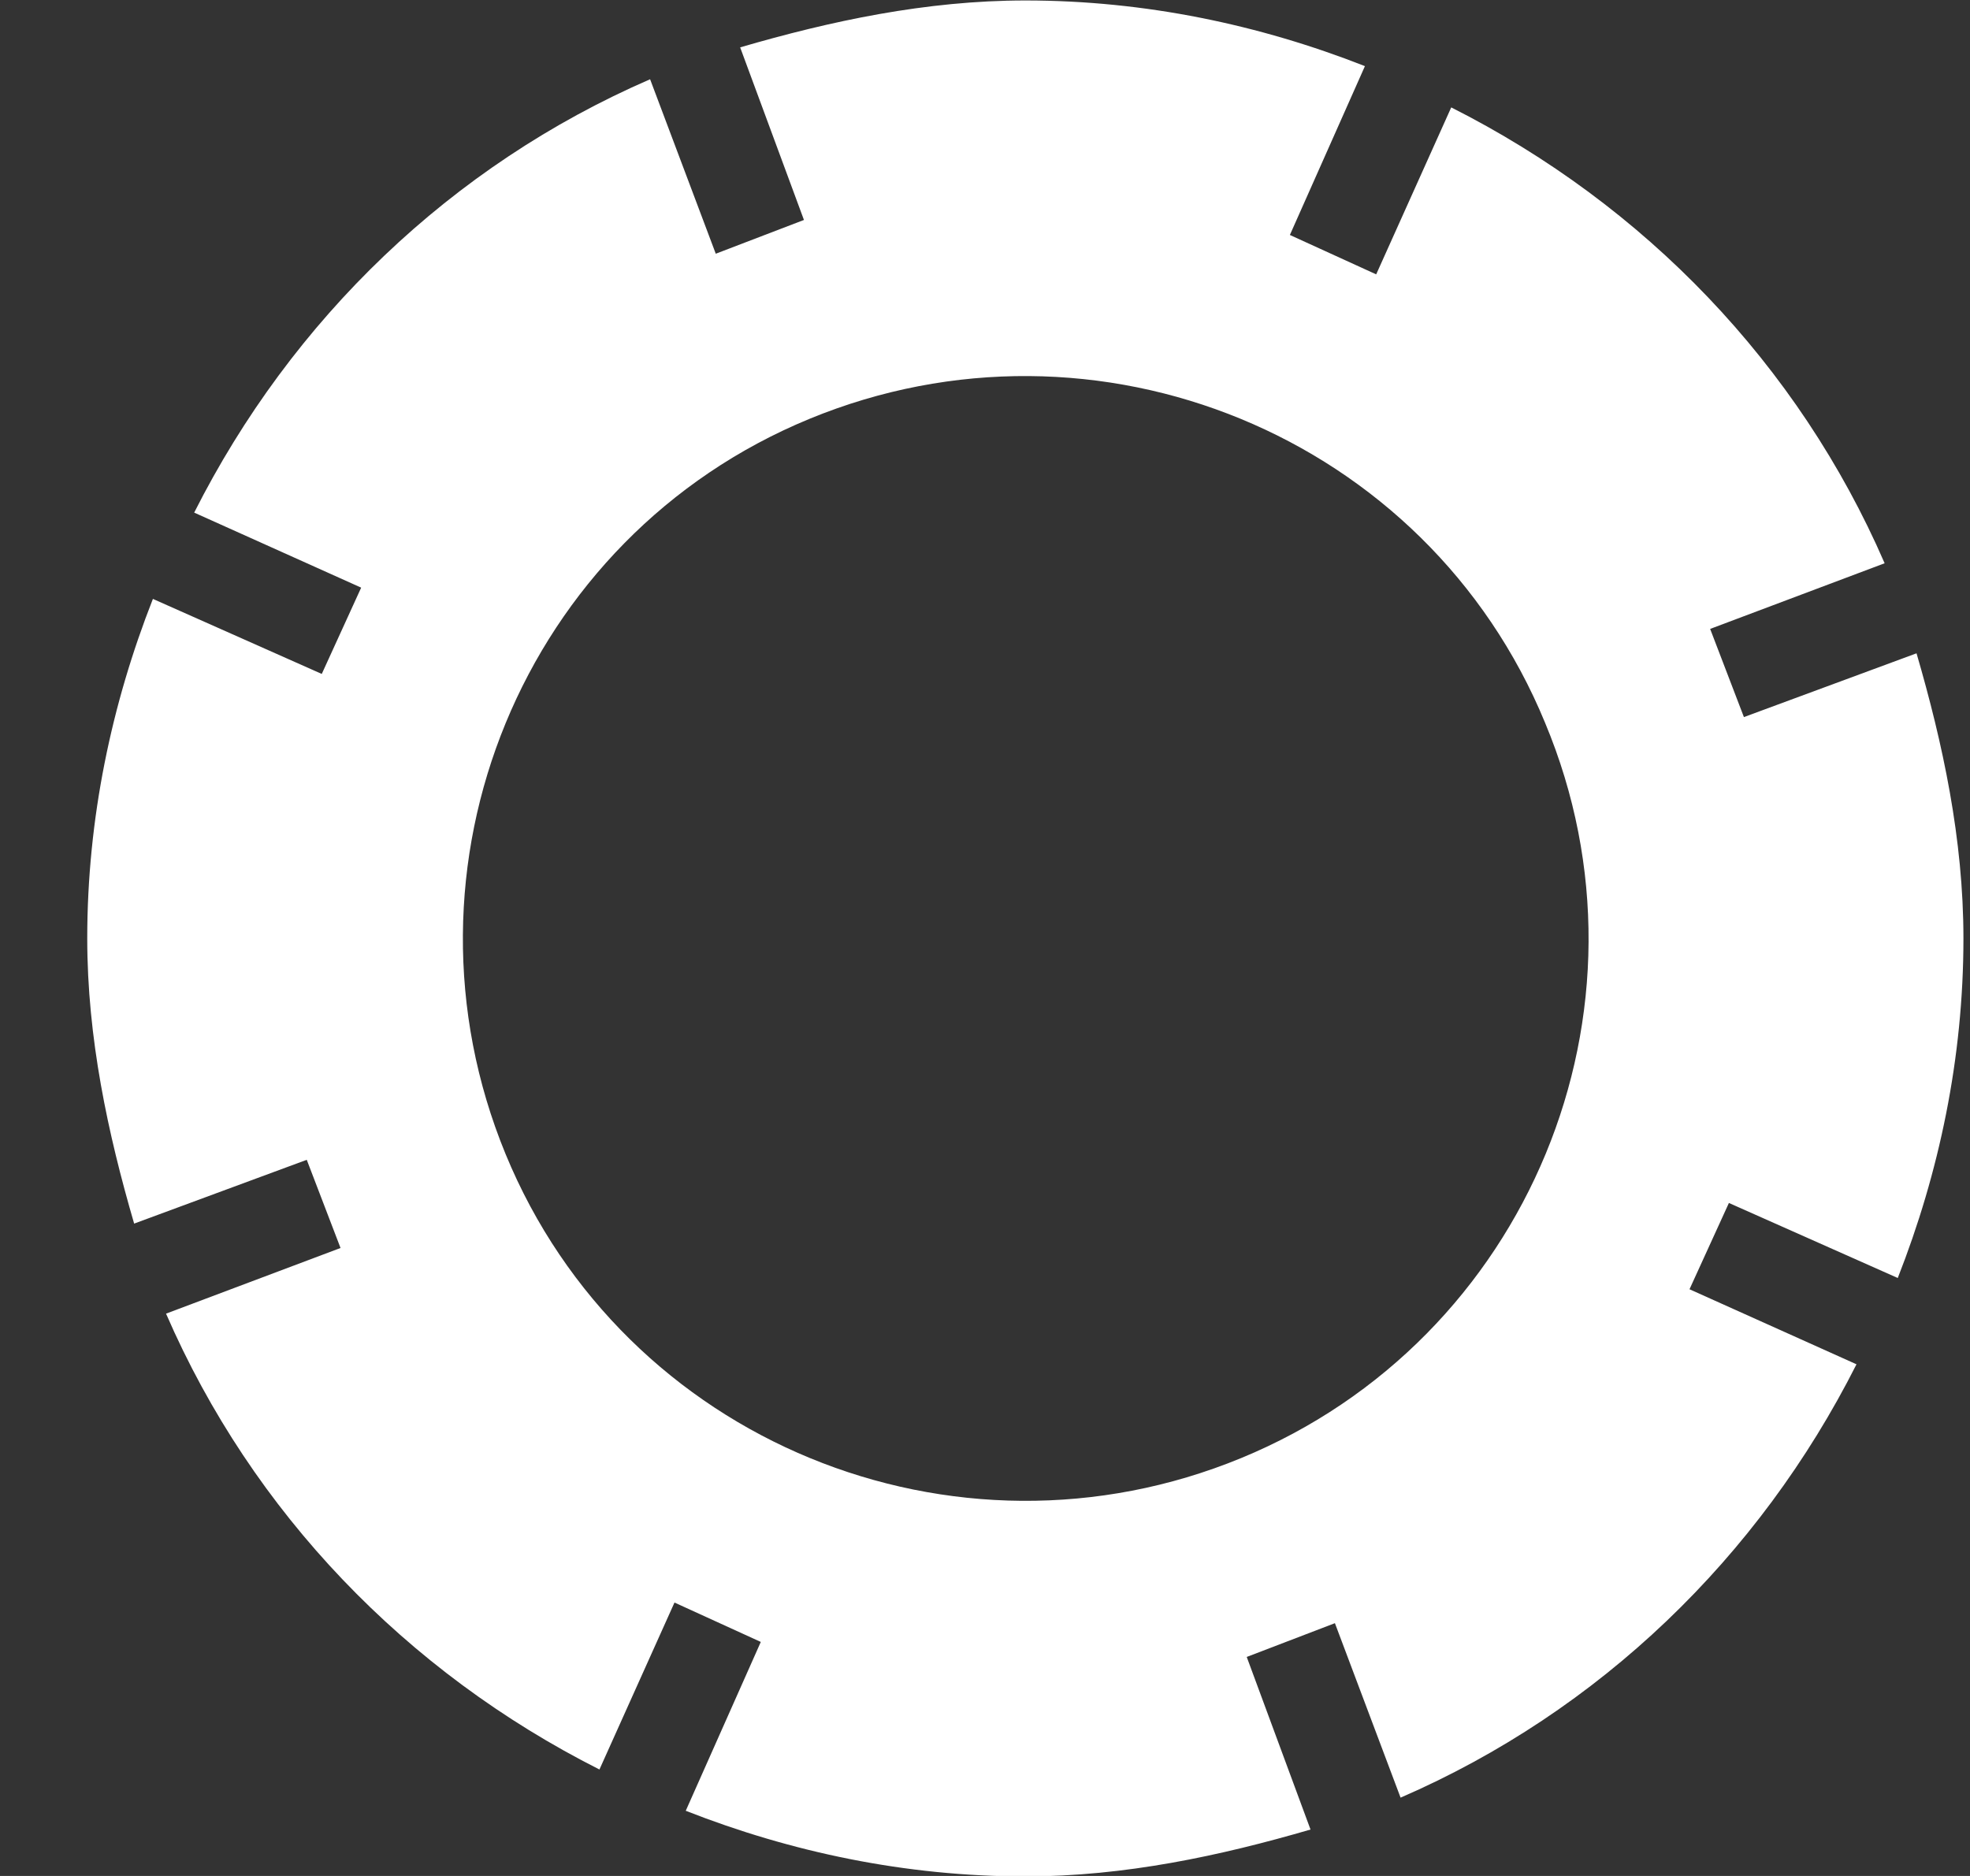 <svg width="21" height="20" viewBox="0 0 21 20" fill="none" xmlns="http://www.w3.org/2000/svg">
<rect x="0" y="0" width="21" height="20" fill="#333333" stroke="none"/>
<path d="M18.59 7.645L18.23 6.705L20.09 6.005C19.17 3.885 17.53 2.185 15.47 1.145L14.67 2.925L13.75 2.505L14.55 0.705C13.43 0.265 12.21 0.005 10.93 0.005C9.87 0.005 8.85 0.225 7.89 0.505L8.57 2.345L7.63 2.705L6.93 0.845C4.81 1.765 3.11 3.405 2.07 5.465L3.85 6.265L3.43 7.185L1.63 6.385C1.19 7.505 0.93 8.725 0.93 10.005C0.93 11.065 1.15 12.085 1.43 13.045L3.27 12.365L3.63 13.305L1.77 14.005C2.69 16.125 4.33 17.825 6.39 18.865L7.19 17.085L8.11 17.505L7.31 19.305C8.43 19.745 9.65 20.005 10.93 20.005C11.99 20.005 13.01 19.785 13.97 19.505L13.29 17.665L14.23 17.305L14.93 19.165C17.05 18.245 18.75 16.605 19.79 14.545L18.01 13.745L18.43 12.825L20.23 13.625C20.67 12.505 20.93 11.285 20.93 10.005C20.93 8.945 20.71 7.925 20.43 6.965L18.59 7.645ZM13.23 15.545C10.17 16.805 6.65 15.365 5.39 12.305C4.13 9.245 5.57 5.725 8.63 4.465C11.69 3.205 15.21 4.645 16.47 7.705C17.75 10.765 16.29 14.285 13.23 15.545Z" fill="white"/>
</svg>
